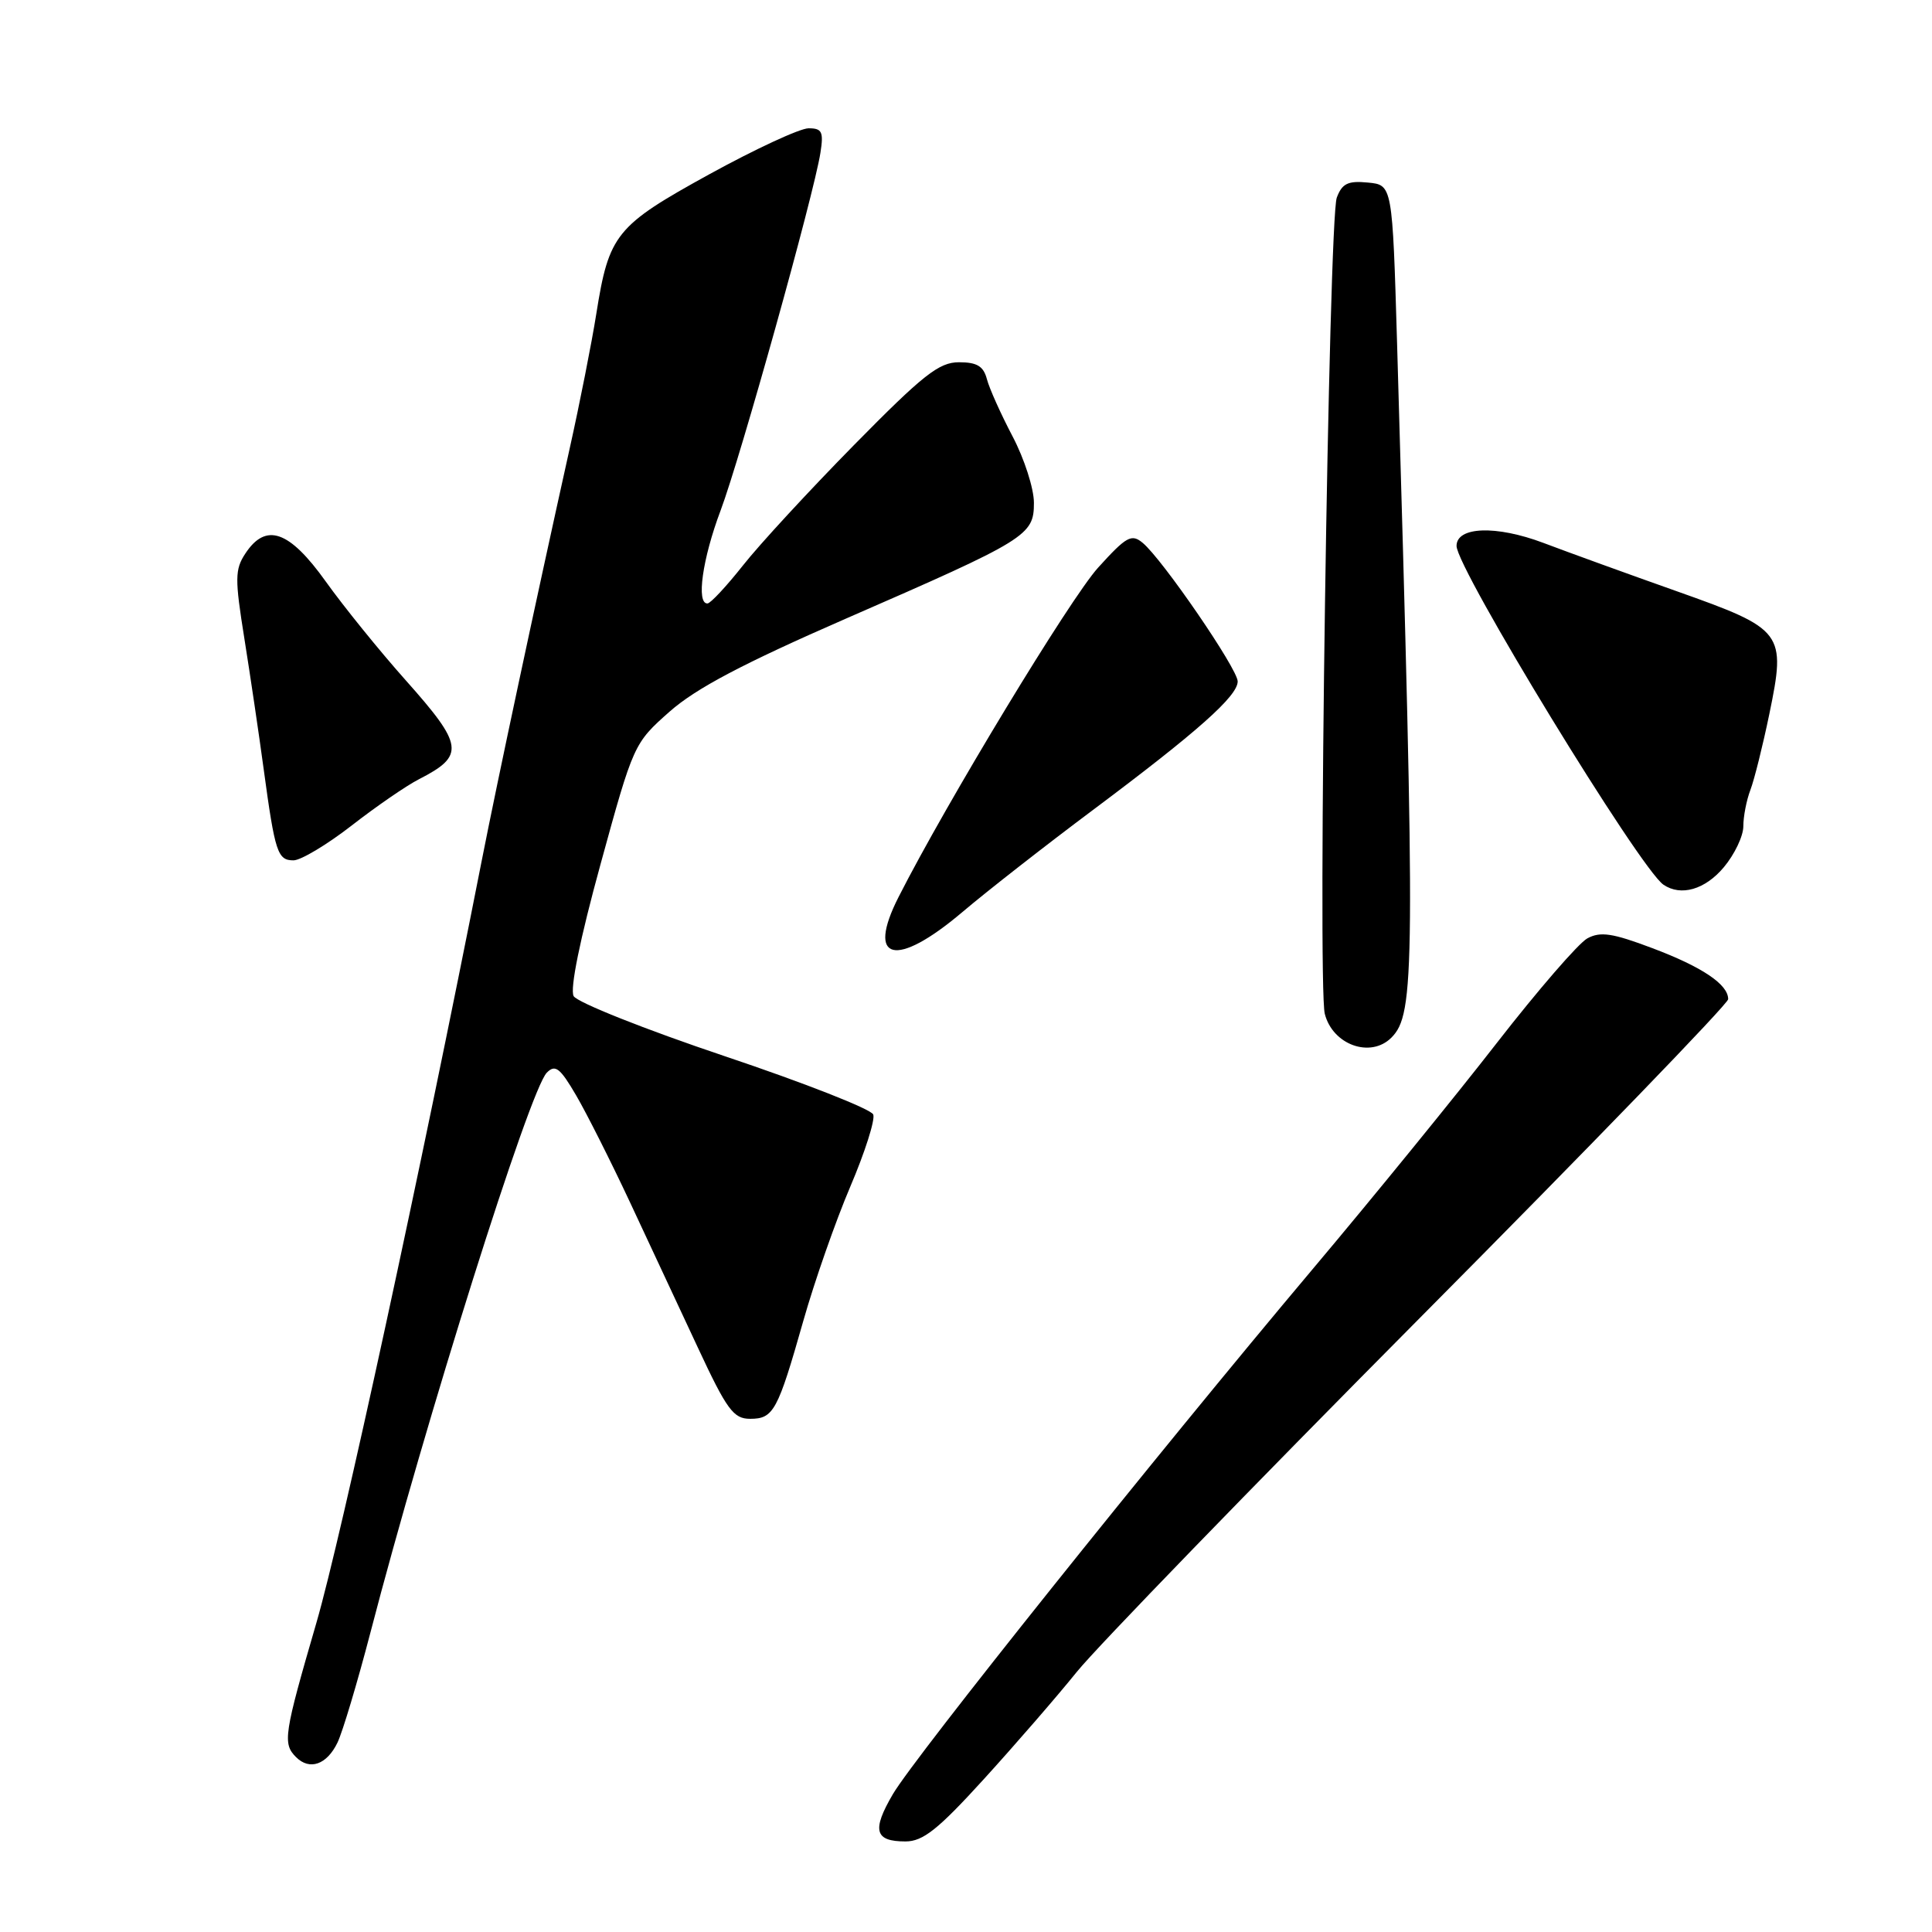 <?xml version="1.0" encoding="UTF-8" standalone="no"?>
<!DOCTYPE svg PUBLIC "-//W3C//DTD SVG 1.1//EN" "http://www.w3.org/Graphics/SVG/1.1/DTD/svg11.dtd" >
<svg xmlns="http://www.w3.org/2000/svg" xmlns:xlink="http://www.w3.org/1999/xlink" version="1.1" viewBox="0 0 256 256">
 <g >
 <path fill="currentColor"
d=" M 130.36 235.75 C 134.49 231.21 140.05 224.80 142.71 221.50 C 145.38 218.20 165.88 197.05 188.27 174.50 C 210.67 151.95 228.99 133.01 228.99 132.40 C 229.01 130.45 225.55 128.12 218.93 125.63 C 213.66 123.64 212.06 123.40 210.33 124.34 C 209.16 124.98 203.77 131.21 198.35 138.18 C 192.93 145.16 181.94 158.66 173.92 168.18 C 152.97 193.07 121.22 232.78 118.32 237.72 C 115.50 242.53 115.89 244.00 119.98 244.00 C 122.30 244.00 124.29 242.42 130.36 235.75 Z  M 44.72 230.90 C 45.40 229.48 47.35 222.96 49.06 216.41 C 56.40 188.19 70.18 144.44 72.45 142.14 C 73.57 141.00 74.20 141.48 76.34 145.14 C 77.74 147.54 80.94 153.89 83.45 159.25 C 85.95 164.61 90.00 173.27 92.44 178.50 C 96.32 186.83 97.19 188.00 99.40 188.00 C 102.50 188.00 103.05 186.97 106.45 175.00 C 107.93 169.78 110.73 161.78 112.67 157.23 C 114.61 152.68 115.98 148.38 115.71 147.68 C 115.44 146.97 106.58 143.49 96.03 139.95 C 85.47 136.40 76.47 132.82 76.01 131.99 C 75.50 131.05 76.84 124.46 79.58 114.49 C 83.94 98.59 84.00 98.48 88.73 94.29 C 92.23 91.20 98.46 87.92 112.11 81.96 C 136.15 71.48 137.00 70.95 137.00 66.62 C 137.00 64.74 135.73 60.79 134.18 57.84 C 132.63 54.89 131.09 51.47 130.77 50.24 C 130.32 48.52 129.46 48.00 127.07 48.00 C 124.42 48.00 122.32 49.66 113.16 58.97 C 107.23 65.00 100.60 72.18 98.44 74.93 C 96.27 77.67 94.16 79.94 93.75 79.96 C 92.23 80.04 93.07 74.05 95.48 67.65 C 98.11 60.66 107.86 25.73 108.71 20.25 C 109.15 17.46 108.92 17.00 107.14 17.00 C 106.00 17.00 100.09 19.74 94.01 23.08 C 81.58 29.92 80.69 31.03 79.01 41.60 C 78.41 45.39 76.82 53.45 75.47 59.50 C 70.91 80.04 65.91 103.47 63.84 114.00 C 55.74 155.18 45.23 203.66 41.93 215.01 C 37.61 229.86 37.43 231.03 39.23 232.83 C 41.03 234.63 43.31 233.83 44.72 230.90 Z  M 184.36 137.50 C 187.50 134.35 187.55 128.68 185.12 45.50 C 184.50 24.50 184.50 24.50 181.25 24.19 C 178.62 23.93 177.83 24.31 177.13 26.19 C 176.06 29.07 174.57 130.45 175.54 134.33 C 176.58 138.45 181.60 140.25 184.36 137.50 Z  M 127.50 120.87 C 130.80 118.07 138.60 111.98 144.83 107.32 C 158.64 96.99 164.00 92.24 164.00 90.29 C 164.00 88.64 154.03 74.10 151.41 71.93 C 149.93 70.70 149.26 71.07 145.50 75.22 C 141.80 79.31 125.39 106.39 119.07 118.85 C 114.73 127.38 118.69 128.33 127.50 120.87 Z  M 228.41 114.92 C 229.83 113.23 231.00 110.79 231.00 109.49 C 231.00 108.19 231.42 106.02 231.94 104.66 C 232.46 103.29 233.58 98.79 234.44 94.64 C 236.68 83.78 236.38 83.38 222.20 78.35 C 215.76 76.07 207.79 73.18 204.49 71.93 C 198.25 69.58 193.00 69.77 193.00 72.34 C 193.00 75.32 217.31 115.13 220.42 117.23 C 222.73 118.80 225.93 117.88 228.41 114.92 Z  M 46.58 109.40 C 49.83 106.87 53.85 104.10 55.50 103.26 C 61.63 100.12 61.46 98.79 53.75 90.13 C 50.31 86.27 45.55 80.39 43.17 77.06 C 38.32 70.27 35.23 69.20 32.50 73.36 C 31.12 75.46 31.11 76.70 32.38 84.61 C 33.16 89.50 34.32 97.33 34.95 102.00 C 36.44 112.96 36.78 114.00 38.89 114.00 C 39.86 114.00 43.32 111.93 46.58 109.40 Z "/>
</g>
</svg>